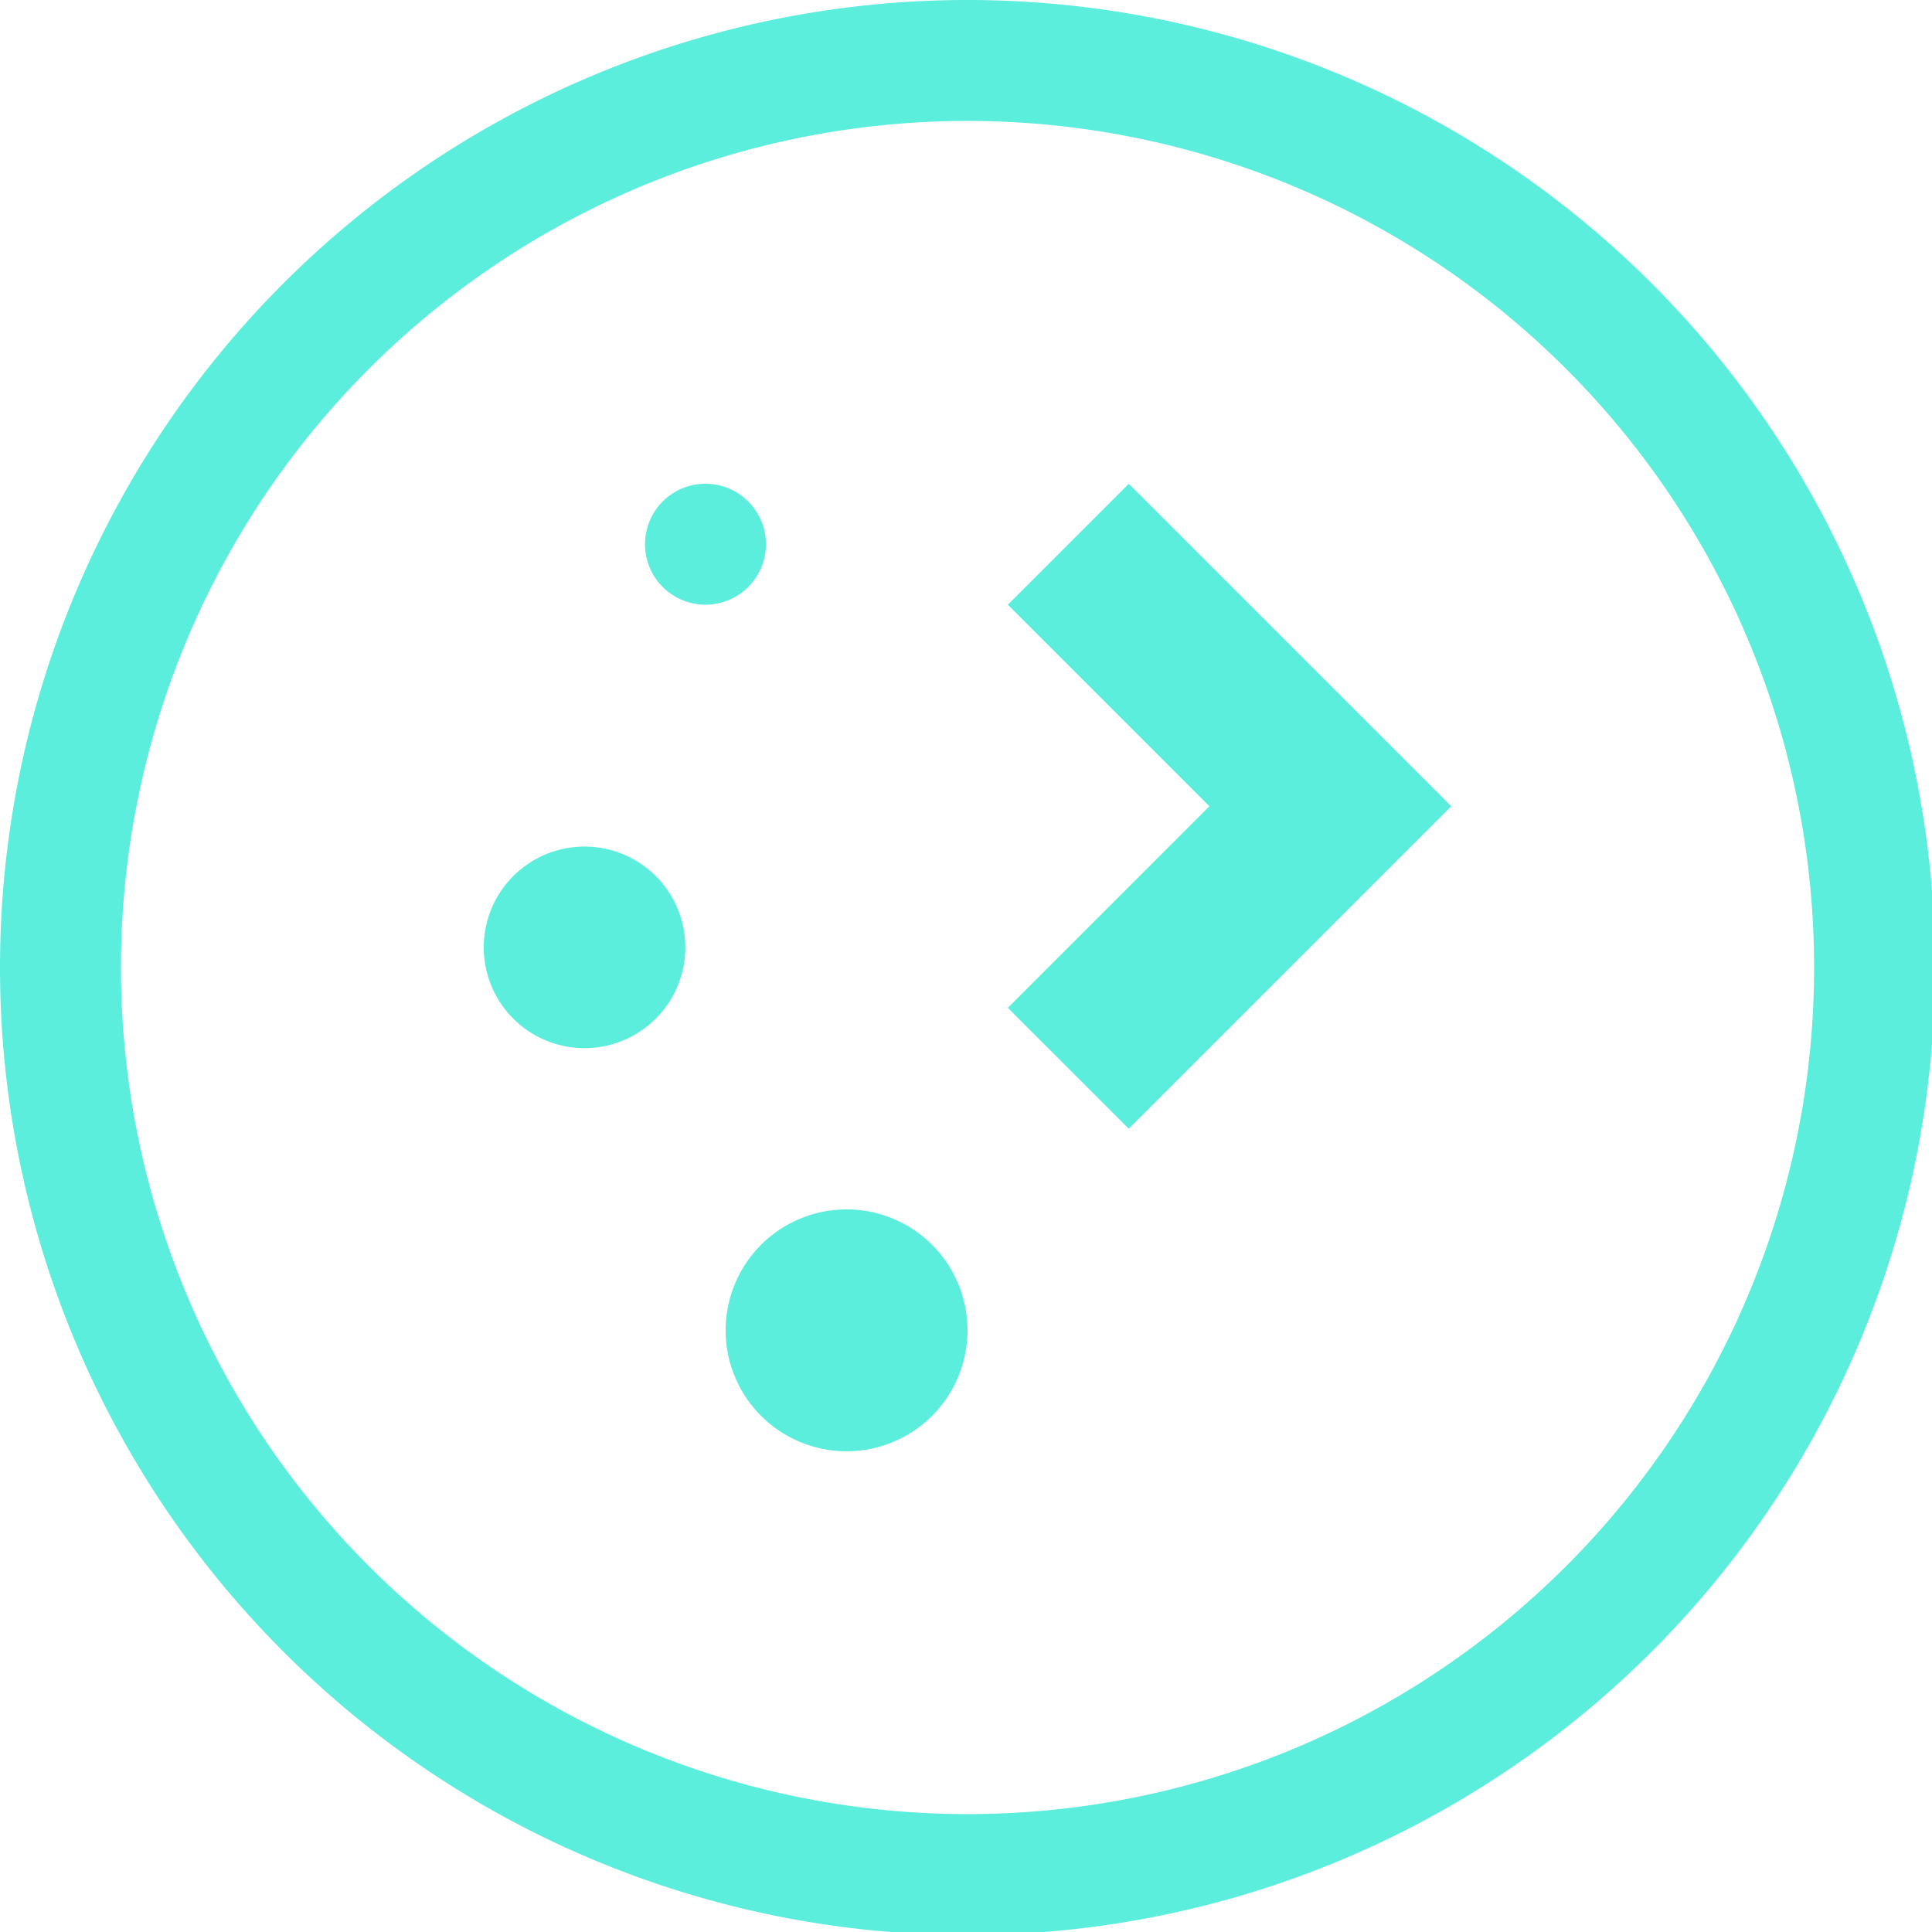 <?xml version="1.0" encoding="UTF-8" standalone="no"?>
<svg
   xmlns:dc="http://purl.org/dc/elements/1.1/"
   xmlns:cc="http://creativecommons.org/ns#"
   xmlns:rdf="http://www.w3.org/1999/02/22-rdf-syntax-ns#"
   xmlns:svg="http://www.w3.org/2000/svg"
   xmlns="http://www.w3.org/2000/svg"
   xmlns:sodipodi="http://sodipodi.sourceforge.net/DTD/sodipodi-0.dtd"
   xmlns:inkscape="http://www.inkscape.org/namespaces/inkscape"
   width="48"
   height="48"
   viewBox="0 0 12.7 12.7"
   version="1.1"
   id="svg4"
   sodipodi:docname="plasma.svg"
   inkscape:version="0.92.5 (2060ec1f9f, 2020-04-08)">
  <defs
     id="defs8">
  <style
     id="current-color-scheme"
     type="text/css">
      .ColorScheme-Highlight {
        color:#5beedc;
      }
  </style>
  </defs>
  <path
     class="ColorScheme-Highlight"
     style="fill:currentColor"
     d="M 24 0 A 24 24 0 0 0 0 24 A 24 24 0 0 0 24 48 A 24 24 0 0 0 48 24 A 24 24 0 0 0 24 0 z M 24 3 A 21 21 0 0 1 45 24 A 21 21 0 0 1 24 45 A 21 21 0 0 1 3 24 A 21 21 0 0 1 24 3 z M 17.5 12 A 1.5 1.5 0 0 0 16 13.5 A 1.5 1.5 0 0 0 17.5 15 A 1.5 1.5 0 0 0 19 13.5 A 1.5 1.5 0 0 0 17.5 12 z M 28 12 L 25 15 L 30 20 L 25 25 L 28 28 L 36 20 L 28 12 z M 14.5 21 A 2.5 2.5 0 0 0 12 23.5 A 2.5 2.5 0 0 0 14.5 26 A 2.5 2.5 0 0 0 17 23.5 A 2.5 2.5 0 0 0 14.5 21 z M 21 30 A 3 3 0 0 0 18 33 A 3 3 0 0 0 21 36 A 3 3 0 0 0 24 33 A 3 3 0 0 0 21 30 z "
     transform="scale(0.265)"
     id="path817" />
</svg>
